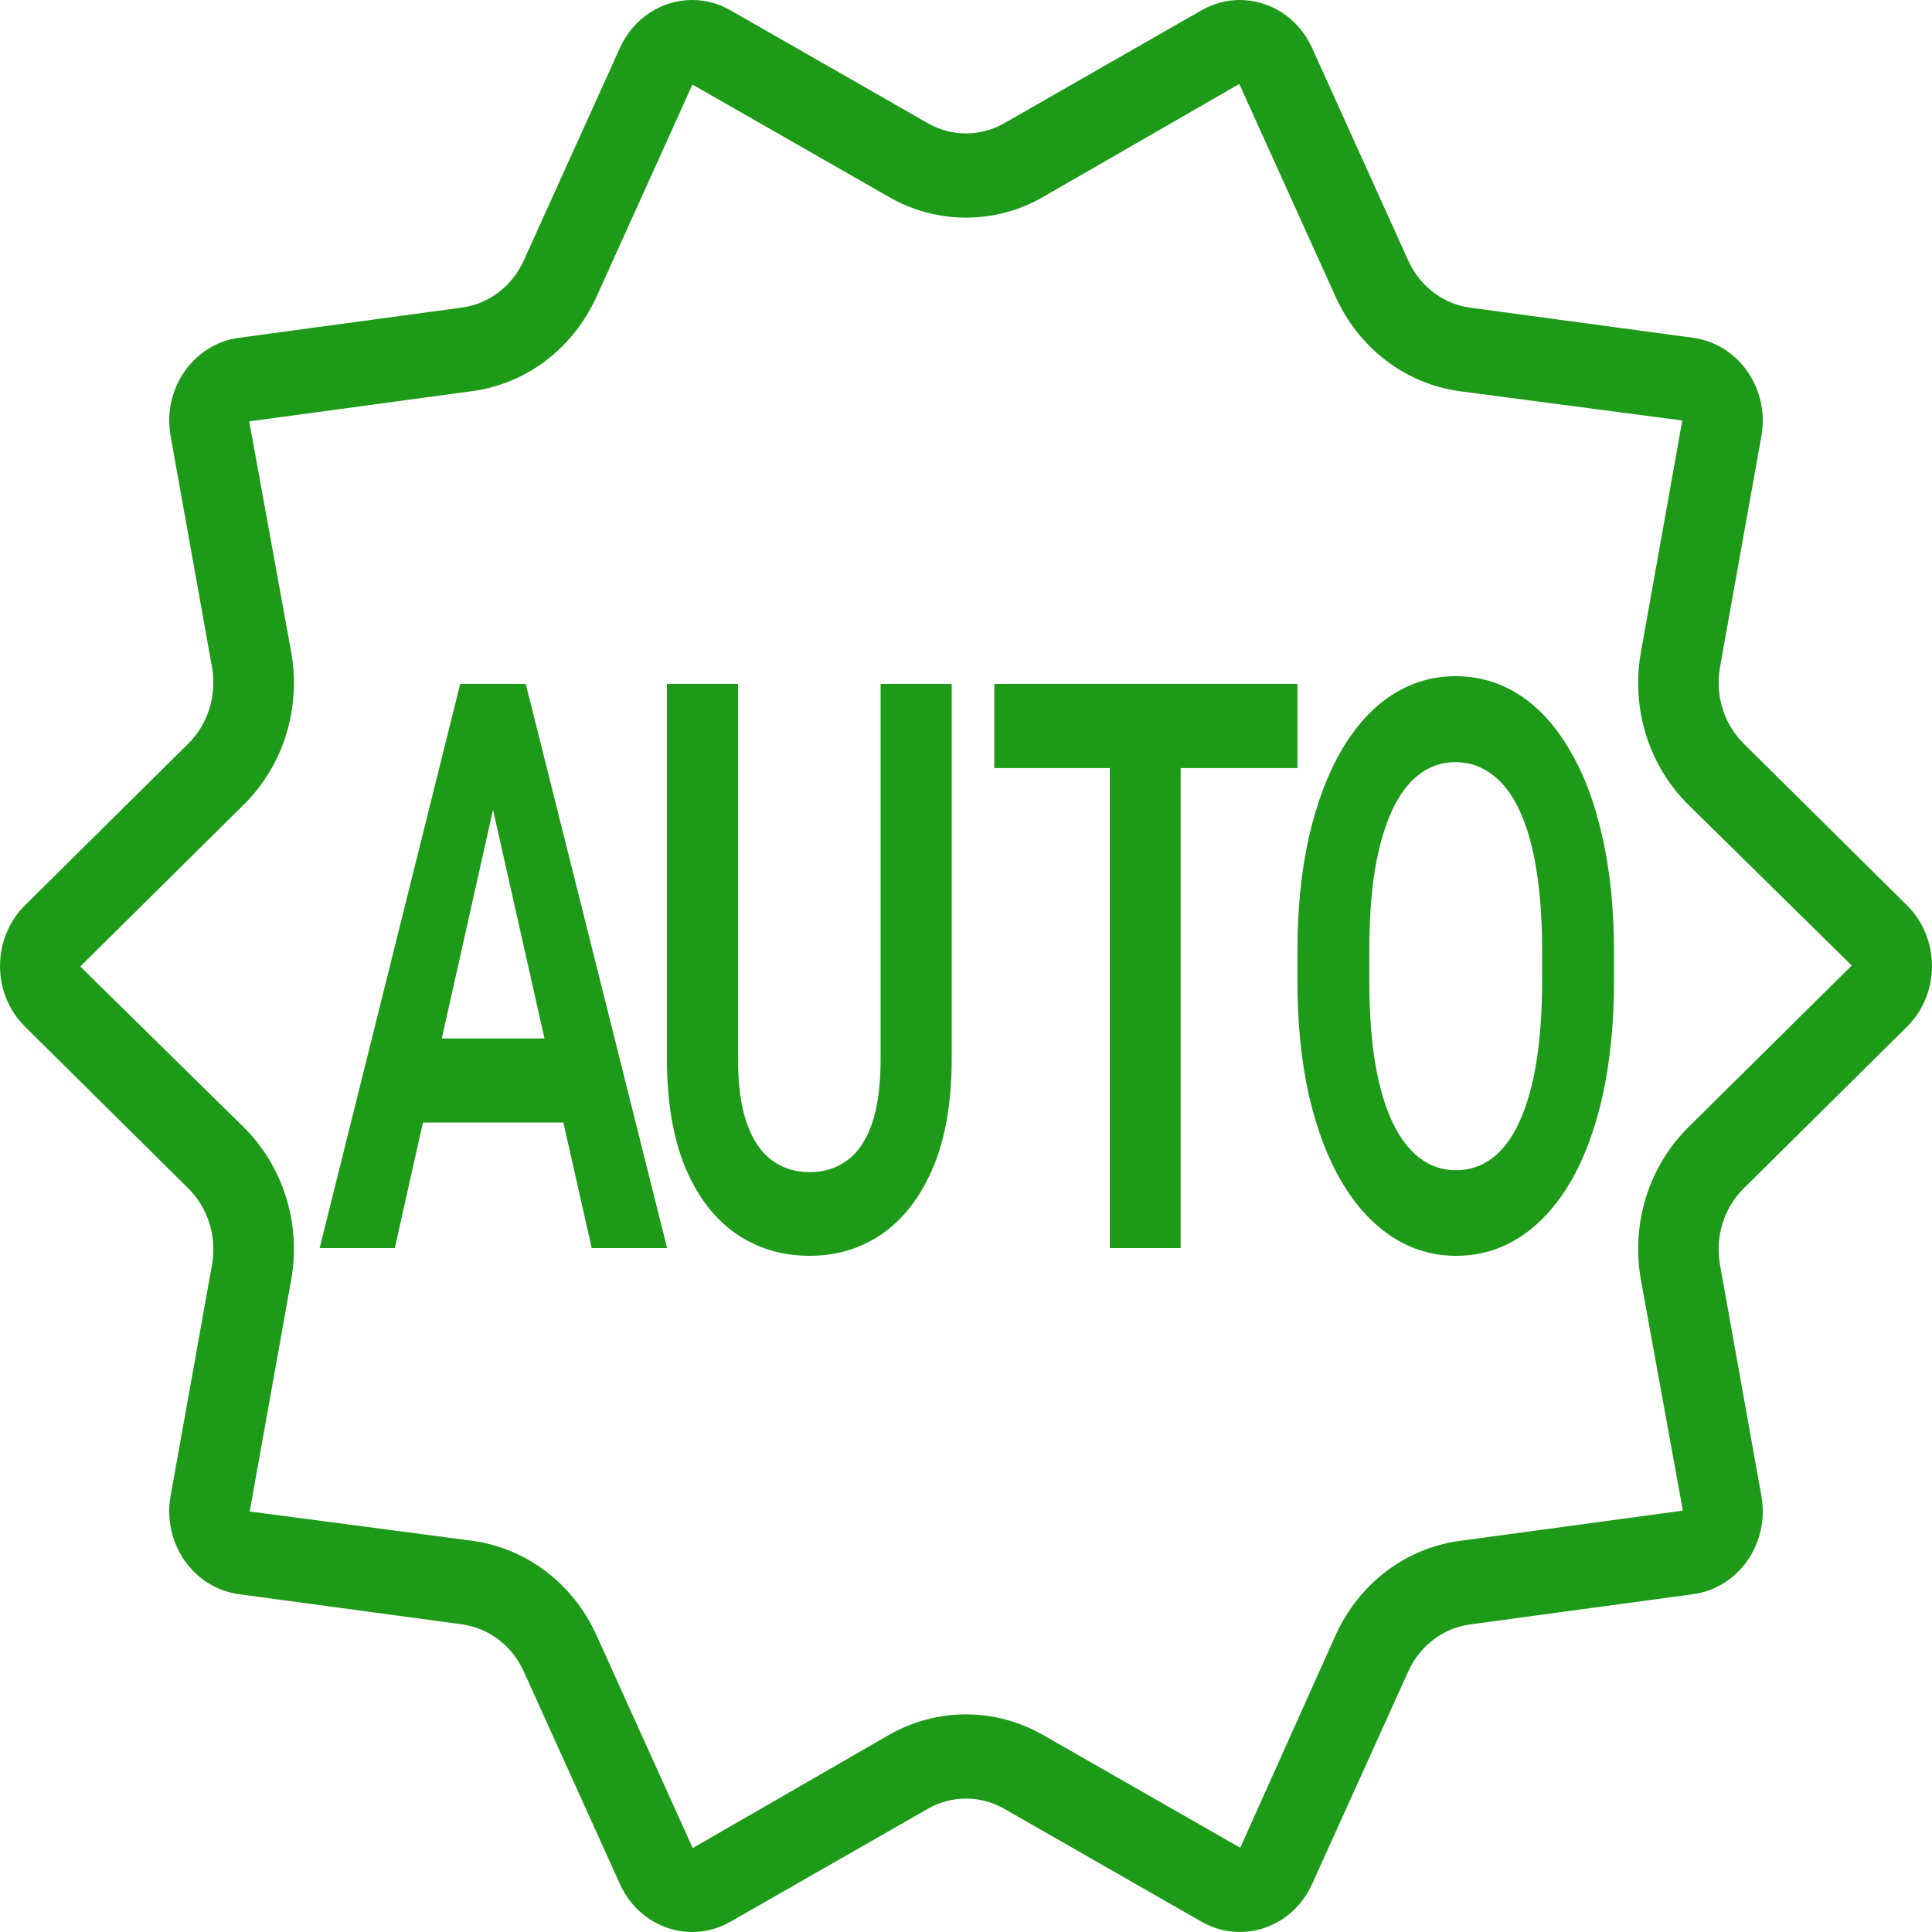 <svg width="20" height="20" viewBox="0 0 20 20" fill="none" xmlns="http://www.w3.org/2000/svg">
<path d="M12.829 0.869L13.825 3.07C14.068 3.607 14.549 3.973 15.112 4.05L17.415 4.353L16.987 6.749C16.883 7.332 17.066 7.923 17.478 8.331L19.169 9.995L17.478 11.669C17.066 12.077 16.883 12.668 16.987 13.252L17.421 15.638L15.112 15.951C14.549 16.027 14.068 16.393 13.825 16.93L12.839 19.128L10.797 17.96C10.553 17.82 10.278 17.747 10 17.747C9.723 17.747 9.448 17.82 9.204 17.959L7.171 19.131L6.176 16.93C5.933 16.393 5.451 16.027 4.888 15.95L2.585 15.647L3.014 13.251C3.118 12.668 2.934 12.077 2.523 11.669L0.831 10.005L2.523 8.33C2.935 7.923 3.118 7.332 3.014 6.748L2.58 4.362L4.888 4.049C5.451 3.973 5.932 3.607 6.176 3.07L7.168 0.875L9.204 2.04C9.447 2.18 9.723 2.253 10 2.253C10.277 2.253 10.553 2.18 10.796 2.04L12.829 0.869M7.166 4.63527e-06C6.857 4.63527e-06 6.56 0.181 6.418 0.495L5.422 2.697C5.302 2.963 5.06 3.147 4.781 3.184L2.473 3.497C2.002 3.56 1.679 4.025 1.766 4.514L2.195 6.909C2.246 7.198 2.154 7.495 1.95 7.697L0.259 9.371C-0.086 9.713 -0.086 10.287 0.259 10.628L1.95 12.303C2.154 12.505 2.246 12.802 2.195 13.091L1.766 15.486C1.679 15.975 2.002 16.439 2.473 16.503L4.781 16.815C5.06 16.853 5.302 17.037 5.422 17.303L6.418 19.505C6.56 19.818 6.857 20 7.166 20C7.299 20 7.435 19.966 7.561 19.894L9.604 18.725C9.727 18.654 9.864 18.619 10 18.619C10.136 18.619 10.273 18.654 10.397 18.725L12.439 19.894C12.565 19.966 12.701 20 12.834 20C13.143 20 13.44 19.819 13.582 19.505L14.578 17.303C14.698 17.037 14.94 16.853 15.219 16.816L17.527 16.503C17.998 16.44 18.321 15.975 18.234 15.486L17.805 13.091C17.754 12.802 17.846 12.505 18.05 12.303L19.741 10.629C20.086 10.287 20.086 9.713 19.741 9.372L18.05 7.697C17.846 7.495 17.754 7.198 17.805 6.909L18.234 4.514C18.321 4.025 17.998 3.561 17.528 3.497L15.219 3.185C14.94 3.147 14.698 2.963 14.578 2.697L13.582 0.495C13.44 0.181 13.143 0 12.835 0C12.701 0 12.565 0.034 12.439 0.106L10.397 1.275C10.273 1.346 10.137 1.381 10 1.381C9.864 1.381 9.727 1.346 9.604 1.275L7.561 0.106C7.435 0.034 7.3 0 7.166 0V4.63527e-06Z" fill="#1D9A18"/>
<path d="M5.197 7.967L4.087 12.92H3.309L4.764 7.08H5.261L5.197 7.967ZM6.125 12.92L5.01 7.967L4.943 7.08H5.443L6.906 12.92H6.125ZM6.074 10.75V11.62H3.985V10.75H6.074Z" fill="#1D9A18"/>
<path d="M9.116 7.08H9.852V10.959C9.852 11.405 9.788 11.781 9.659 12.086C9.531 12.388 9.356 12.616 9.135 12.771C8.914 12.924 8.663 13 8.381 13C8.096 13 7.841 12.924 7.619 12.771C7.396 12.616 7.221 12.388 7.094 12.086C6.968 11.781 6.904 11.405 6.904 10.959V7.08H7.64V10.959C7.64 11.231 7.67 11.454 7.731 11.628C7.792 11.8 7.877 11.927 7.988 12.009C8.098 12.092 8.229 12.134 8.381 12.134C8.534 12.134 8.665 12.092 8.774 12.009C8.885 11.927 8.969 11.8 9.028 11.628C9.087 11.454 9.116 11.231 9.116 10.959V7.08Z" fill="#1D9A18"/>
<path d="M12.222 7.08V12.92H11.489V7.08H12.222ZM13.431 7.08V7.951H10.293V7.08H13.431Z" fill="#1D9A18"/>
<path d="M16.708 9.852V10.152C16.708 10.594 16.668 10.991 16.59 11.344C16.511 11.694 16.4 11.992 16.256 12.238C16.111 12.484 15.939 12.672 15.739 12.803C15.54 12.934 15.318 13 15.073 13C14.832 13 14.611 12.934 14.41 12.803C14.21 12.672 14.037 12.484 13.891 12.238C13.745 11.992 13.632 11.694 13.551 11.344C13.471 10.991 13.431 10.594 13.431 10.152V9.852C13.431 9.408 13.471 9.011 13.551 8.66C13.632 8.31 13.744 8.012 13.888 7.766C14.033 7.517 14.205 7.328 14.405 7.197C14.606 7.066 14.827 7 15.068 7C15.312 7 15.534 7.066 15.734 7.197C15.934 7.328 16.106 7.517 16.25 7.766C16.396 8.012 16.509 8.31 16.587 8.66C16.667 9.011 16.708 9.408 16.708 9.852ZM15.964 10.152V9.844C15.964 9.525 15.944 9.246 15.905 9.005C15.866 8.762 15.808 8.557 15.731 8.392C15.655 8.226 15.56 8.102 15.448 8.019C15.335 7.933 15.209 7.89 15.068 7.89C14.925 7.89 14.799 7.933 14.688 8.019C14.579 8.102 14.487 8.226 14.41 8.392C14.333 8.557 14.274 8.762 14.233 9.005C14.194 9.246 14.175 9.525 14.175 9.844V10.152C14.175 10.468 14.194 10.747 14.233 10.991C14.274 11.234 14.333 11.44 14.41 11.608C14.488 11.774 14.583 11.9 14.693 11.985C14.804 12.071 14.931 12.114 15.073 12.114C15.216 12.114 15.342 12.071 15.453 11.985C15.564 11.9 15.656 11.774 15.731 11.608C15.808 11.44 15.866 11.234 15.905 10.991C15.944 10.747 15.964 10.468 15.964 10.152Z" fill="#1D9A18"/>
</svg>
